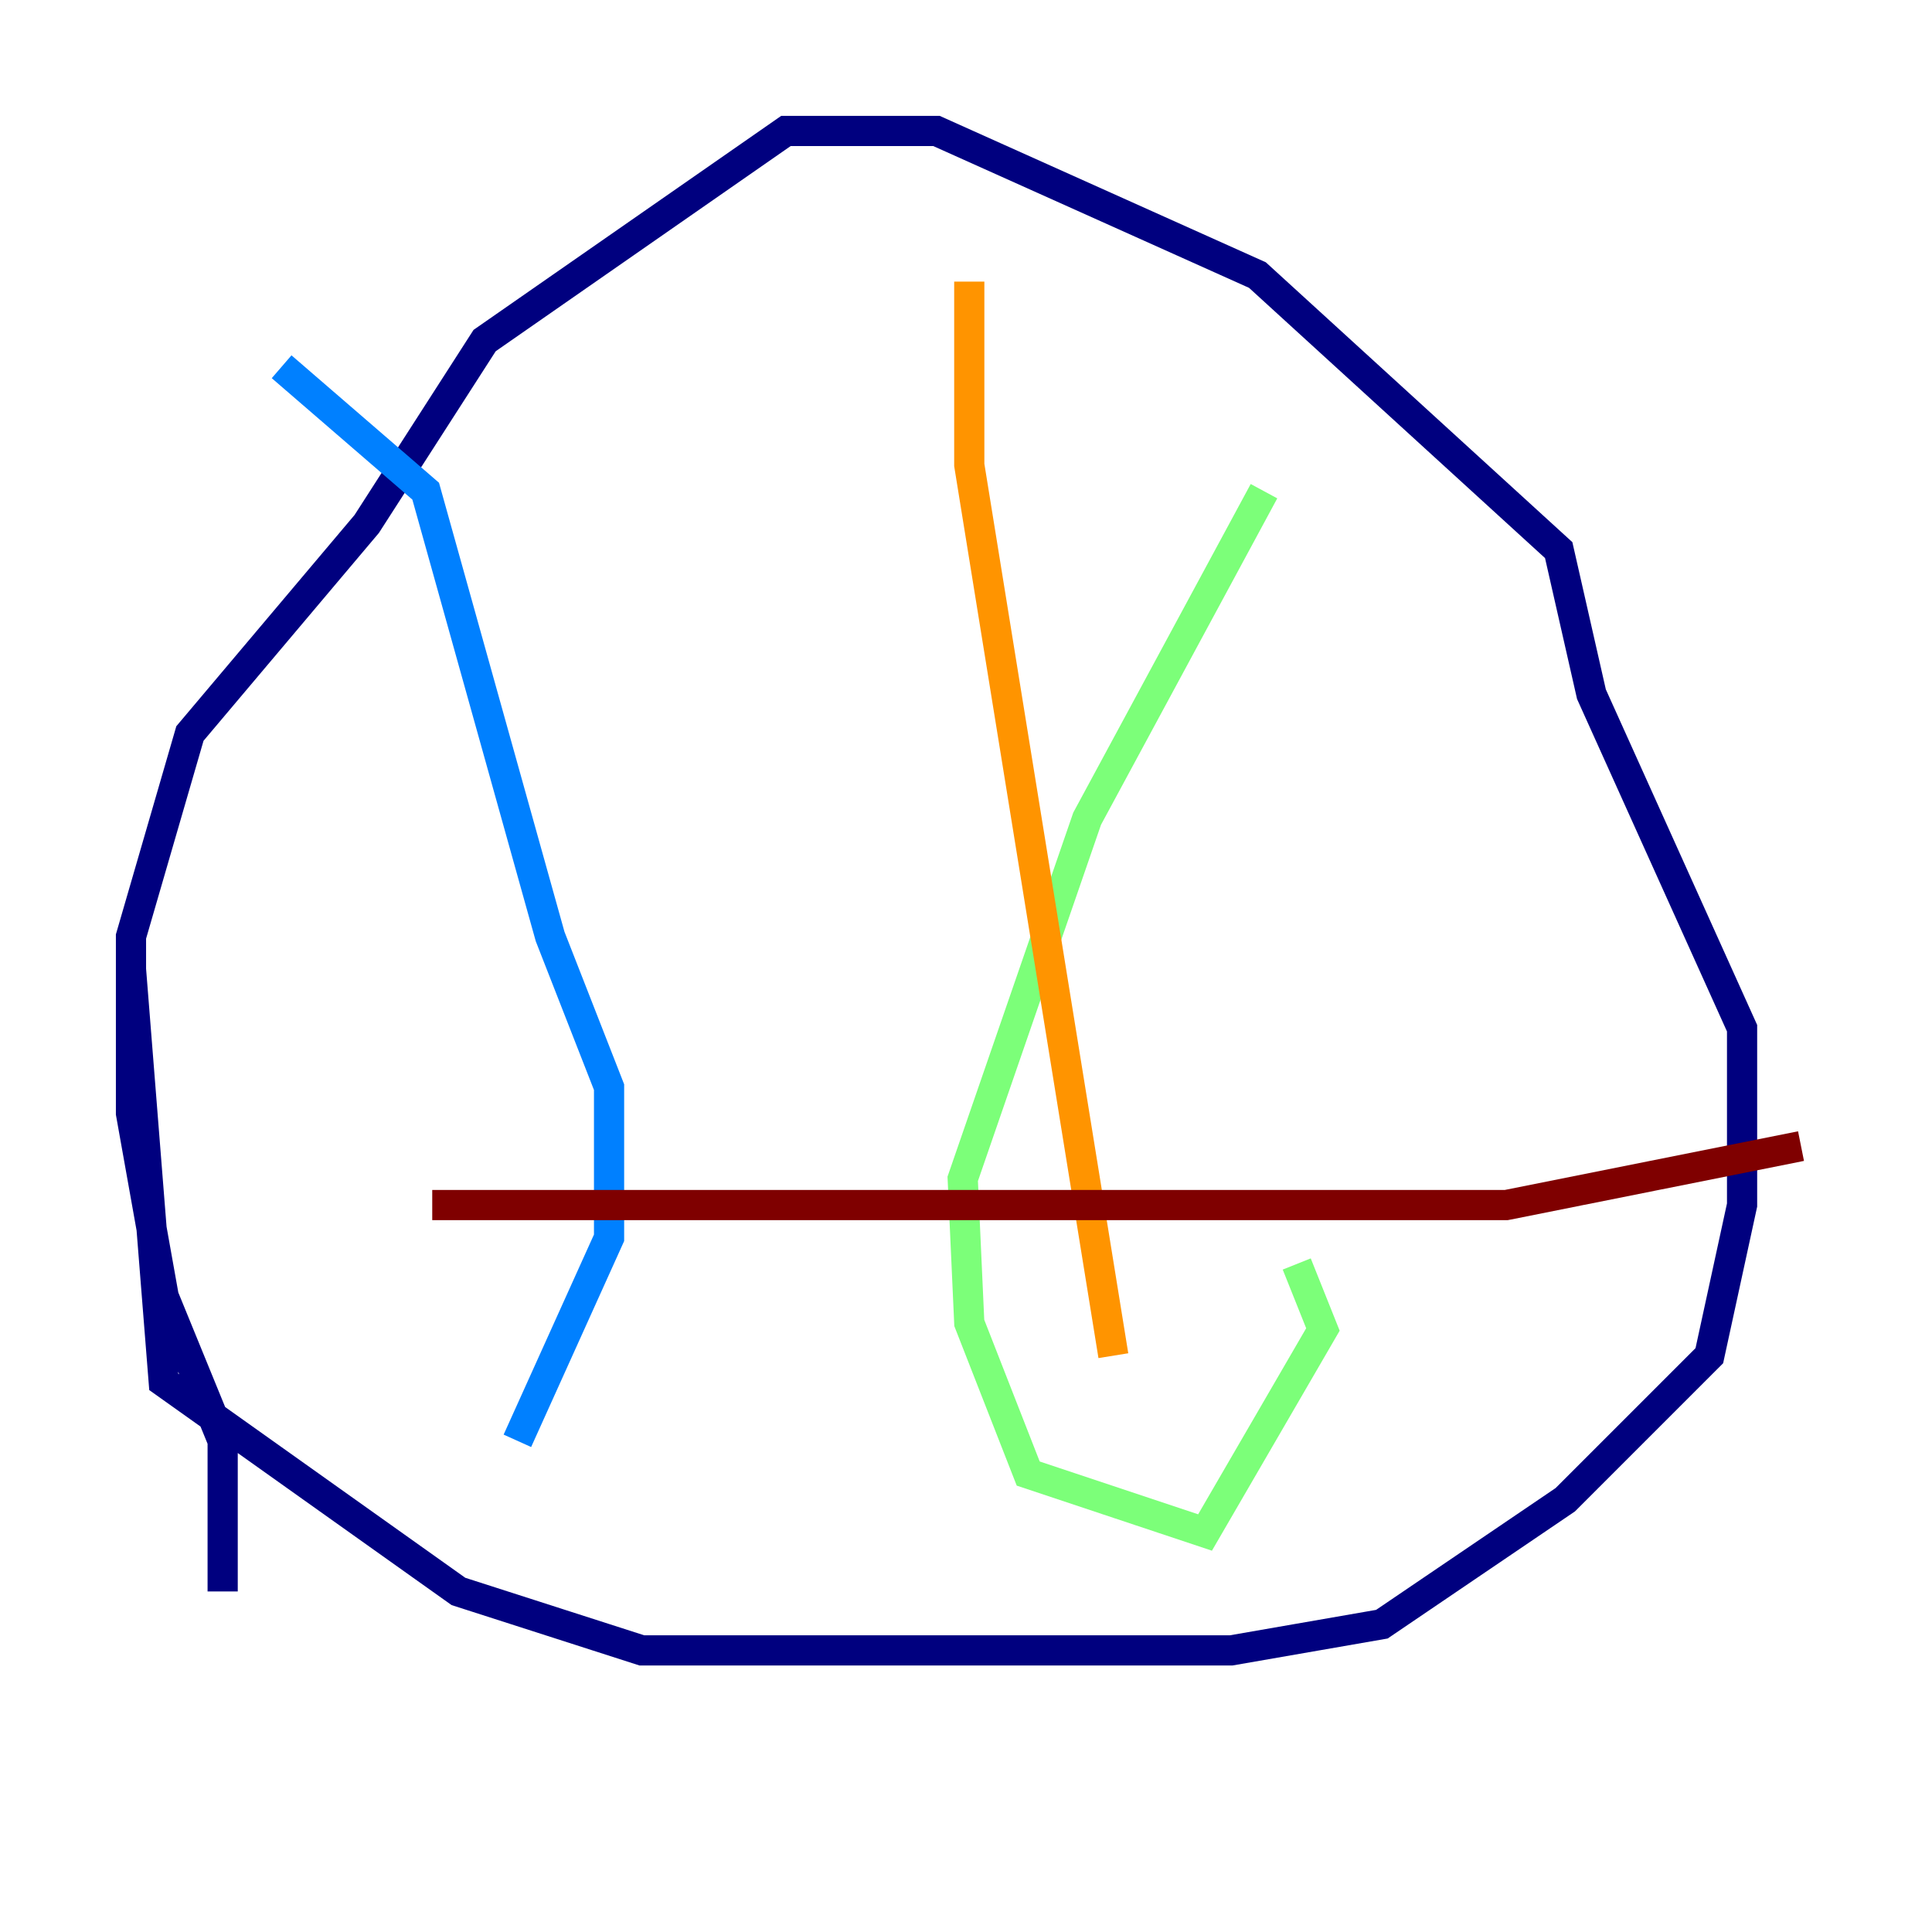 <?xml version="1.0" encoding="utf-8" ?>
<svg baseProfile="tiny" height="128" version="1.2" viewBox="0,0,128,128" width="128" xmlns="http://www.w3.org/2000/svg" xmlns:ev="http://www.w3.org/2001/xml-events" xmlns:xlink="http://www.w3.org/1999/xlink"><defs /><polyline fill="none" points="14.752,105.437 14.752,95.458 10.848,85.912 8.678,73.763 8.678,62.047 12.583,48.597 24.298,34.712 32.108,22.563 52.068,8.678 62.047,8.678 83.308,18.224 103.268,36.447 105.437,45.993 115.417,68.122 115.417,79.837 113.248,89.817 103.702,99.363 91.552,107.607 81.573,109.342 42.522,109.342 30.373,105.437 10.848,91.552 8.678,64.217" stroke="#00007f" stroke-width="2" /><polyline fill="none" points="18.658,24.298 28.203,32.542 36.447,62.047 40.352,72.027 40.352,82.007 34.278,95.458" stroke="#0080ff" stroke-width="2" /><polyline fill="none" points="83.742,32.542 72.027,54.237 63.783,78.102 64.217,87.647 68.122,97.627 79.837,101.532 87.647,88.081 85.912,83.742" stroke="#7cff79" stroke-width="2" /><polyline fill="none" points="64.217,18.658 64.217,30.807 73.763,89.817" stroke="#ff9400" stroke-width="2" /><polyline fill="none" points="28.637,79.837 99.797,79.837 119.322,75.932" stroke="#7f0000" stroke-width="2" /></svg>